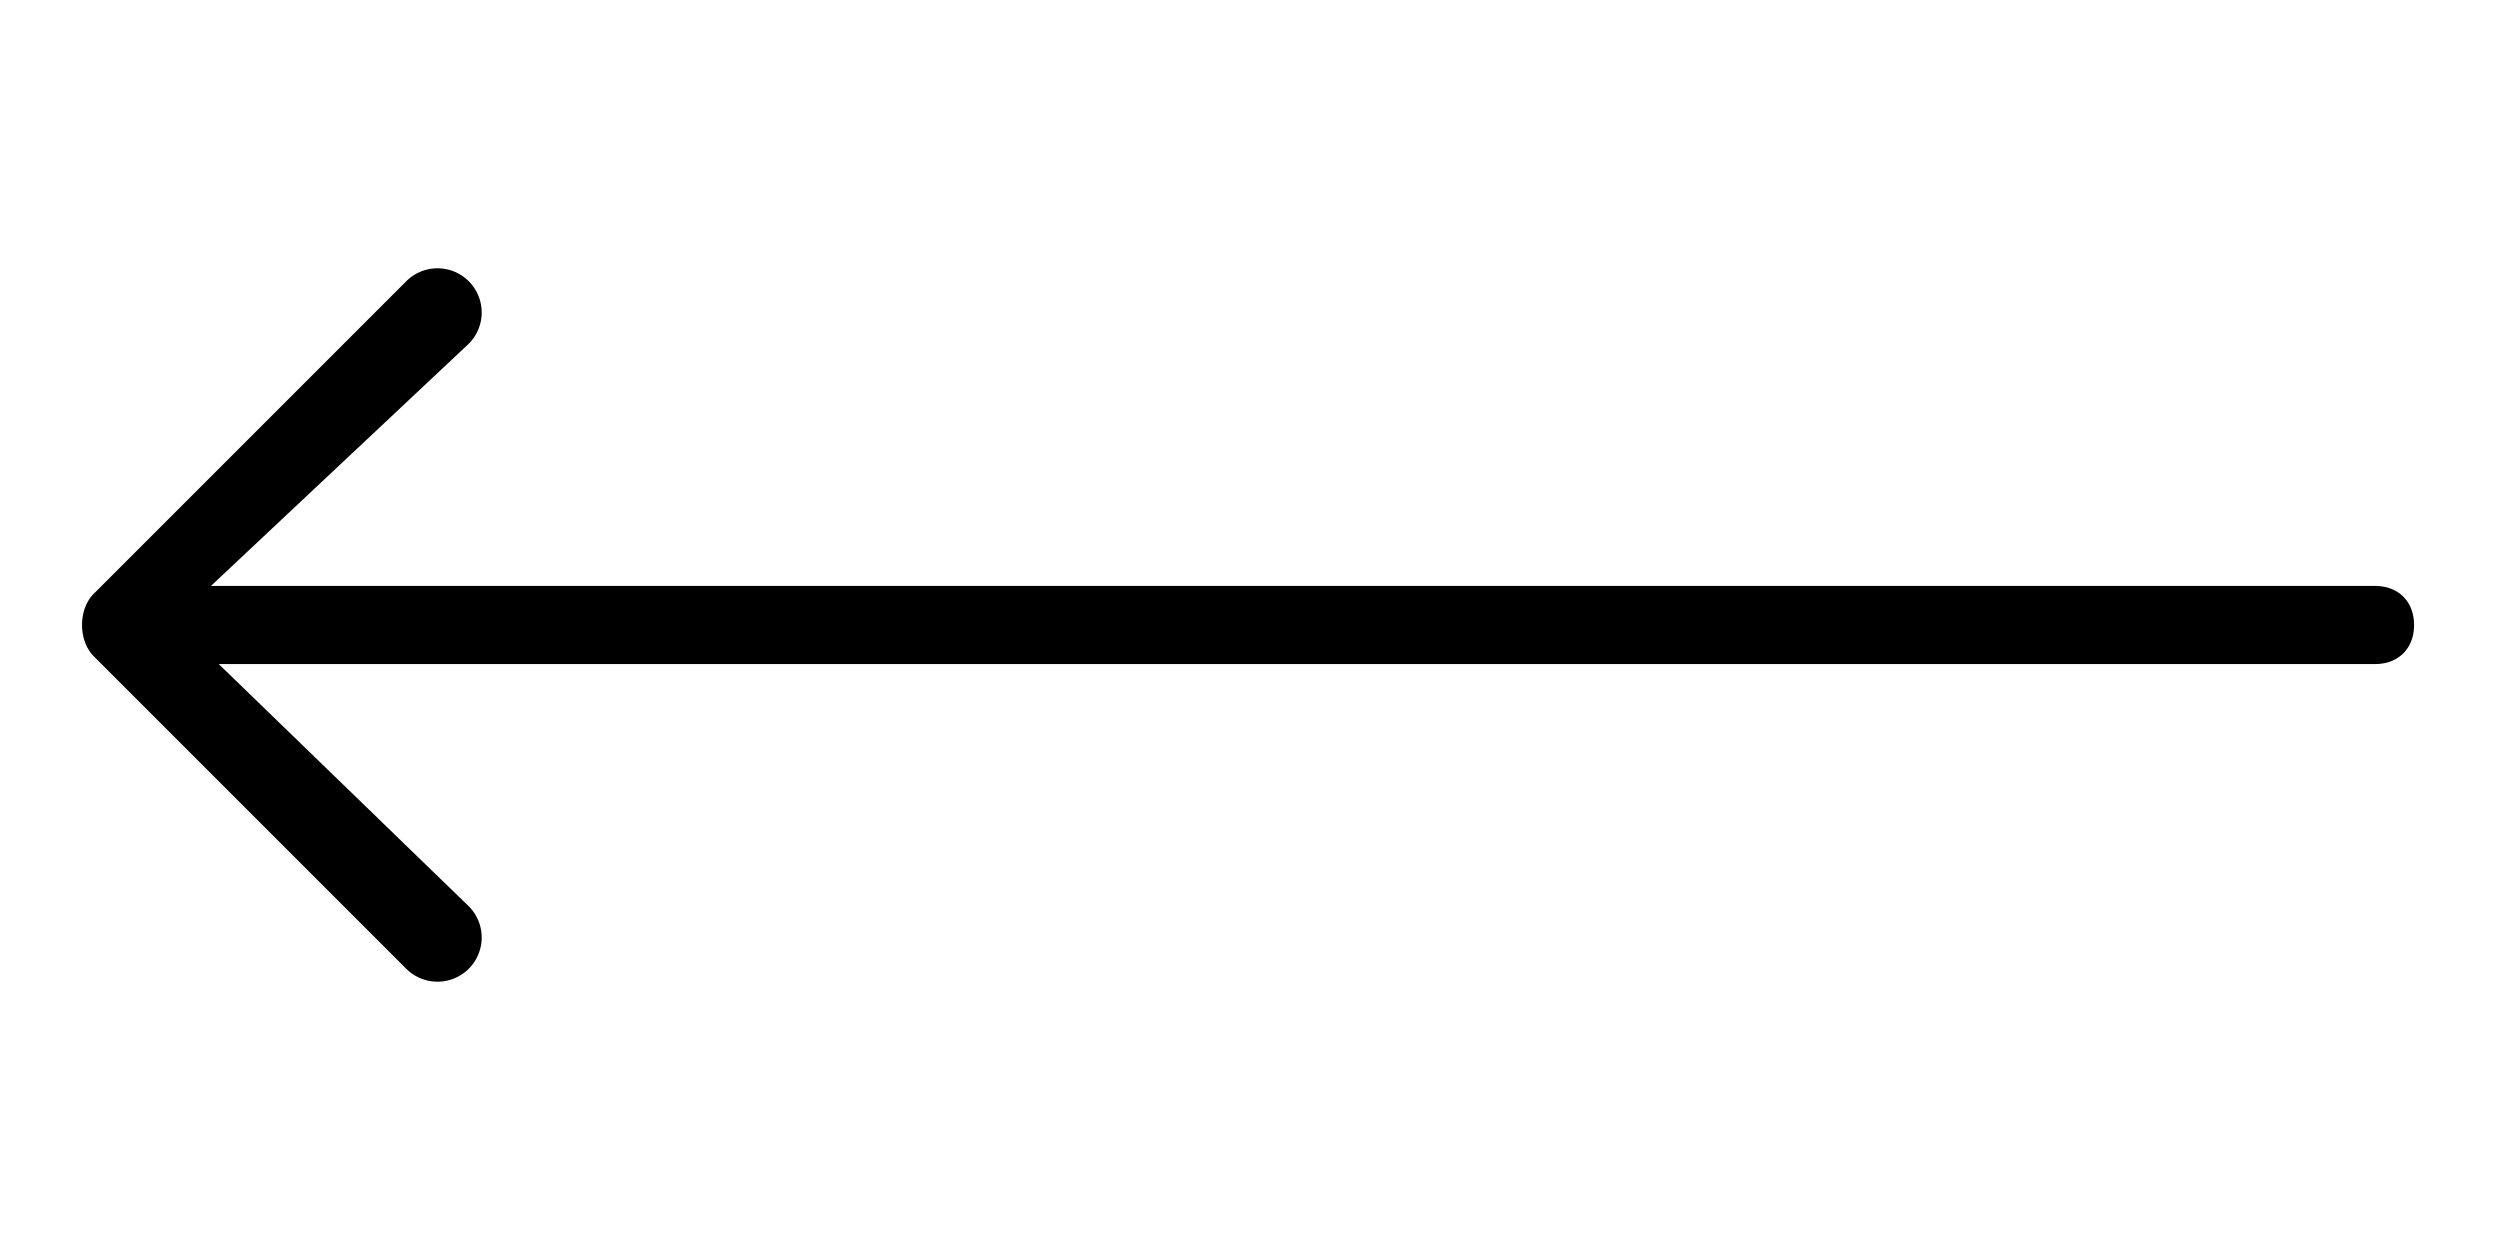 <svg xmlns="http://www.w3.org/2000/svg" width="32" height="16" fill="currentColor" class="nok-icon" viewBox="0 0 32 16"><path fill-rule="evenodd" d="M30.9 8c0-.3-.2-.5-.5-.5H2.7L6 4.4a.5.5 0 1 0-.8-.8l-4 4c-.2.2-.2.6 0 .8l4 4a.5.5 0 1 0 .8-.8L2.8 8.5H30.4c.3 0 .5-.2.5-.5"/></svg>